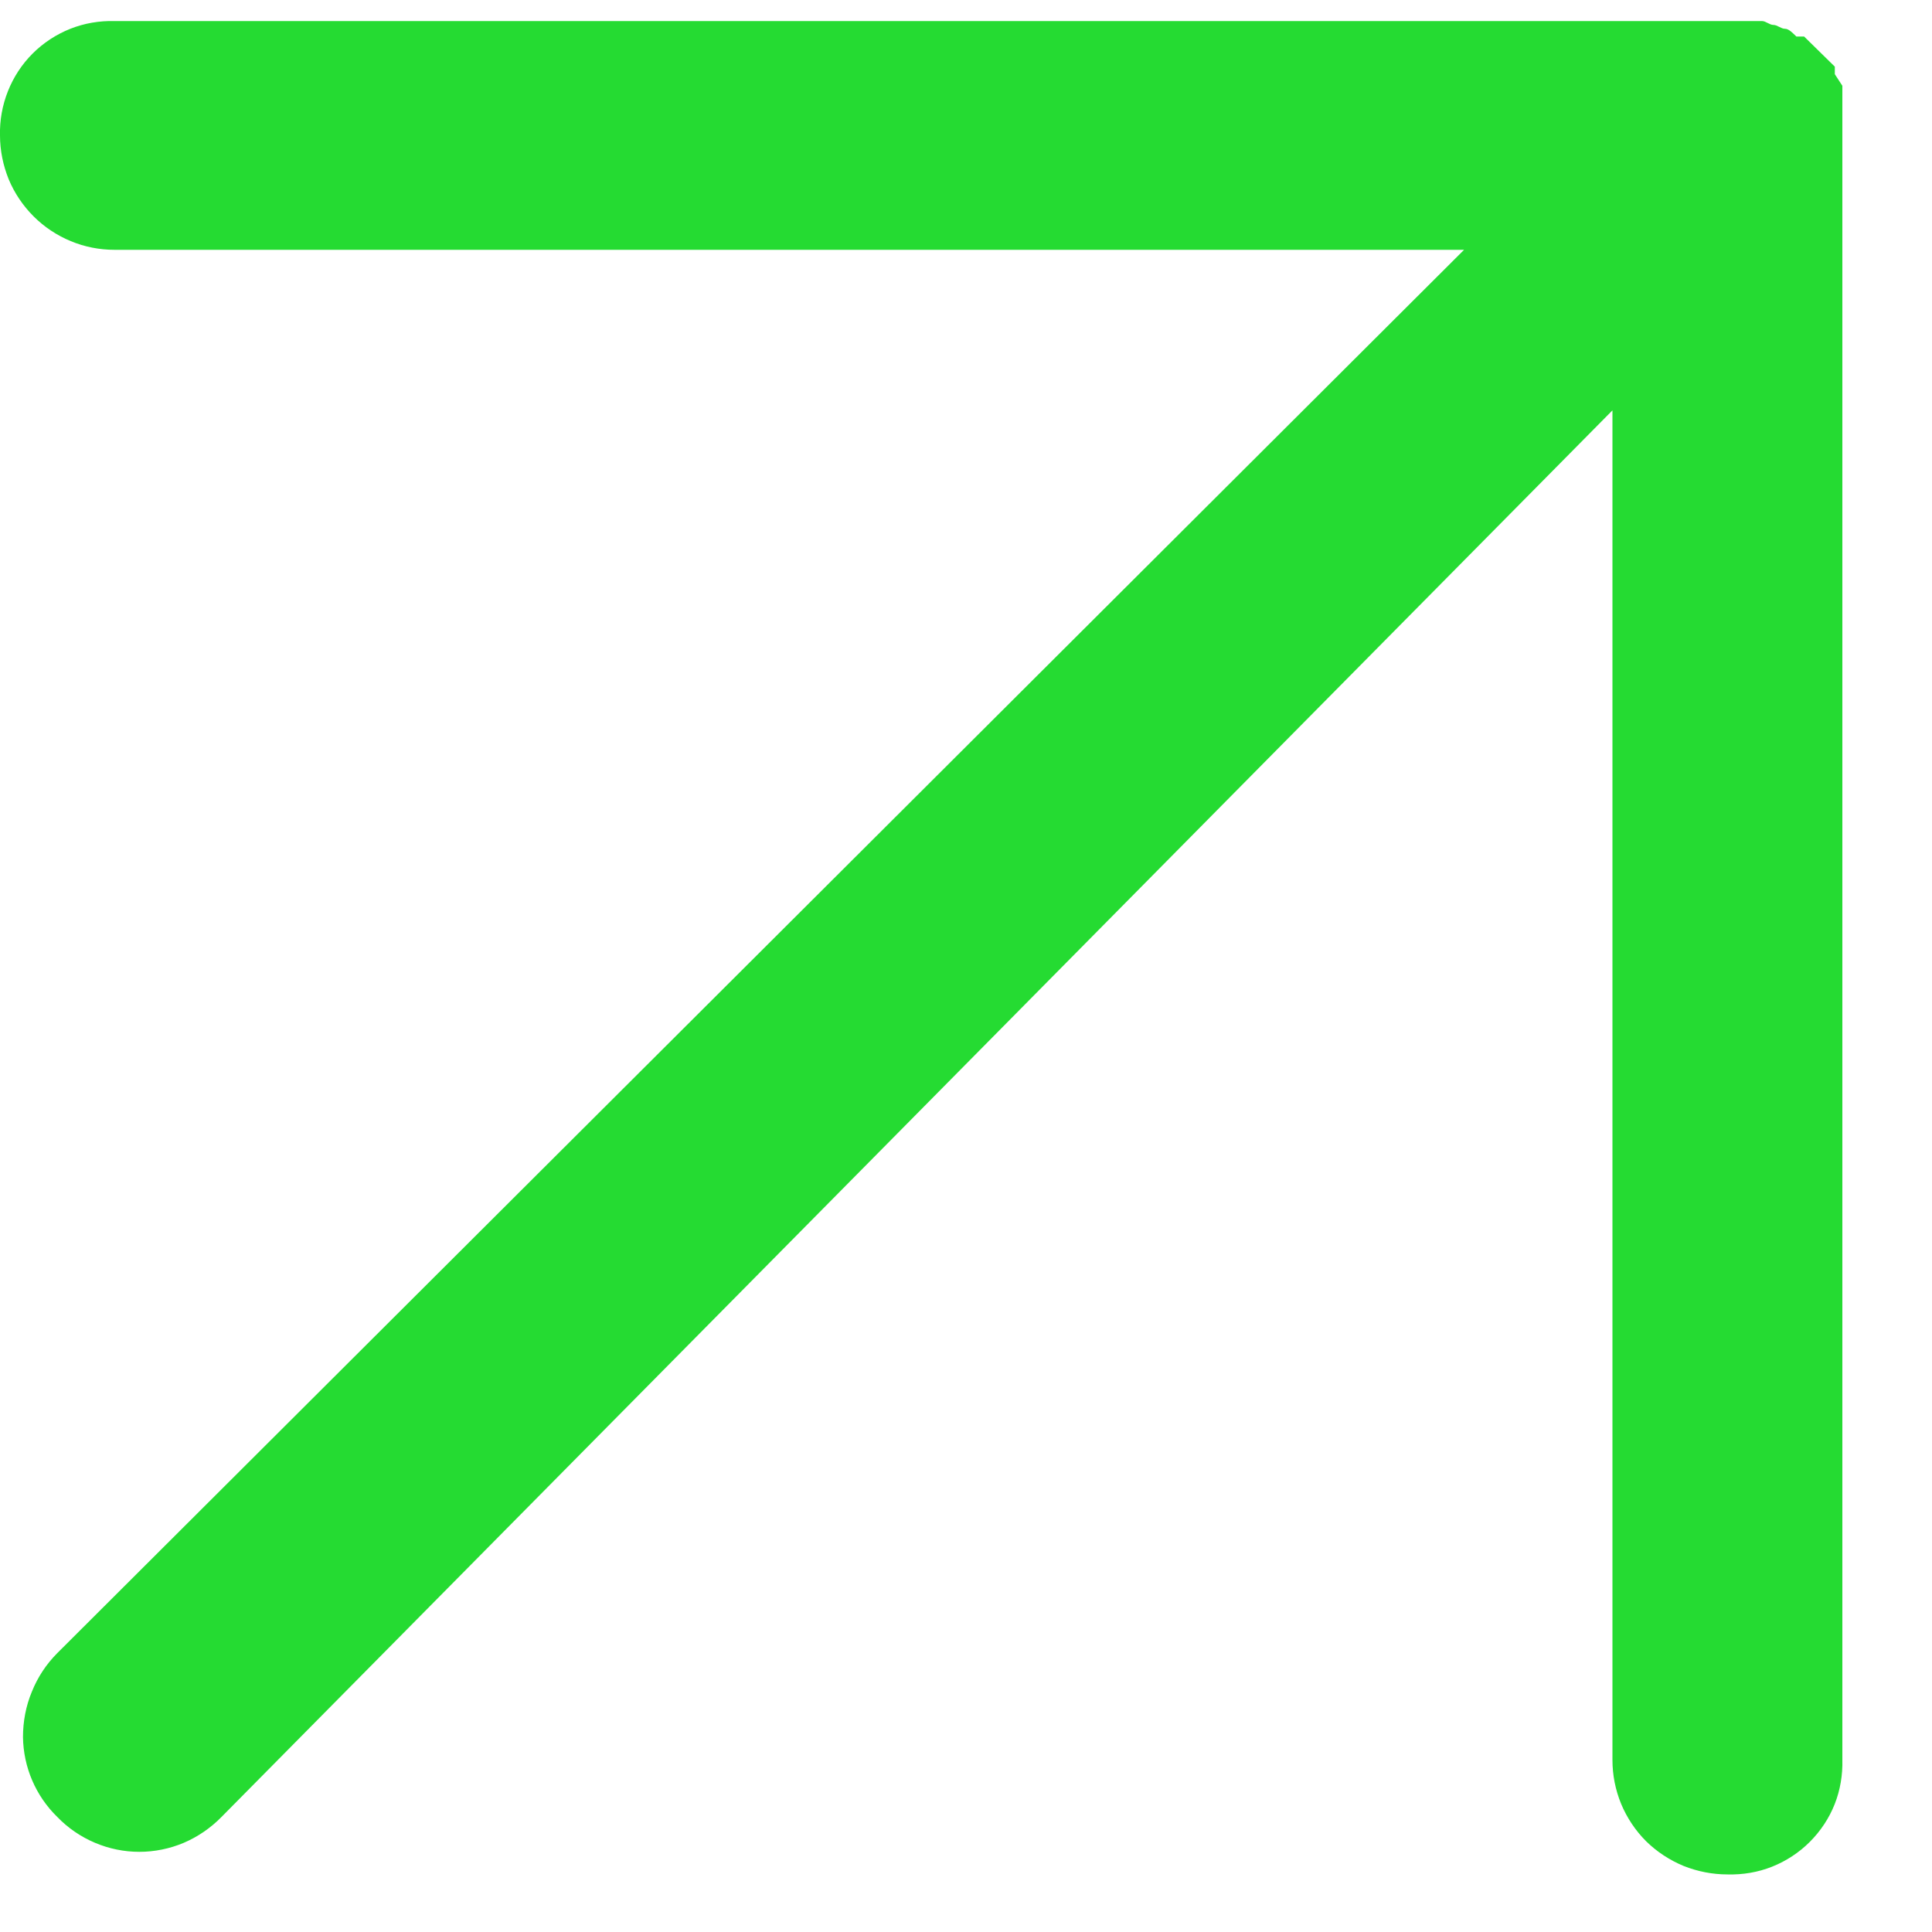 <svg width="10" height="10" viewBox="0 0 10 10" fill="none" xmlns="http://www.w3.org/2000/svg">
<path d="M0 0.701C-0.002 0.623 0.012 0.545 0.041 0.472C0.07 0.399 0.113 0.333 0.169 0.277C0.224 0.222 0.291 0.178 0.364 0.149C0.437 0.12 0.515 0.107 0.593 0.109H9.12C9.14 0.109 9.159 0.129 9.179 0.129C9.199 0.129 9.219 0.149 9.239 0.149C9.259 0.149 9.278 0.17 9.298 0.189H9.338L9.497 0.345V0.384L9.536 0.444V9.109C9.538 9.187 9.525 9.266 9.496 9.339C9.467 9.412 9.423 9.478 9.367 9.534C9.312 9.589 9.245 9.633 9.172 9.662C9.099 9.691 9.021 9.704 8.942 9.702C8.864 9.702 8.787 9.687 8.714 9.658C8.642 9.628 8.576 9.585 8.52 9.53C8.465 9.475 8.421 9.409 8.391 9.337C8.361 9.264 8.346 9.187 8.346 9.109V2.124L1.146 9.405C1.09 9.462 1.024 9.507 0.952 9.538C0.879 9.569 0.8 9.585 0.721 9.585C0.642 9.585 0.564 9.569 0.491 9.538C0.418 9.507 0.352 9.462 0.297 9.405C0.185 9.296 0.121 9.147 0.119 8.991C0.119 8.91 0.134 8.83 0.165 8.756C0.195 8.681 0.24 8.613 0.297 8.556L7.578 1.293H0.593C0.515 1.293 0.438 1.278 0.366 1.248C0.294 1.218 0.229 1.175 0.174 1.12C0.119 1.065 0.075 1 0.045 0.928C0.016 0.856 0 0.779 0 0.701Z" fill="#25DB32"/>
</svg>
